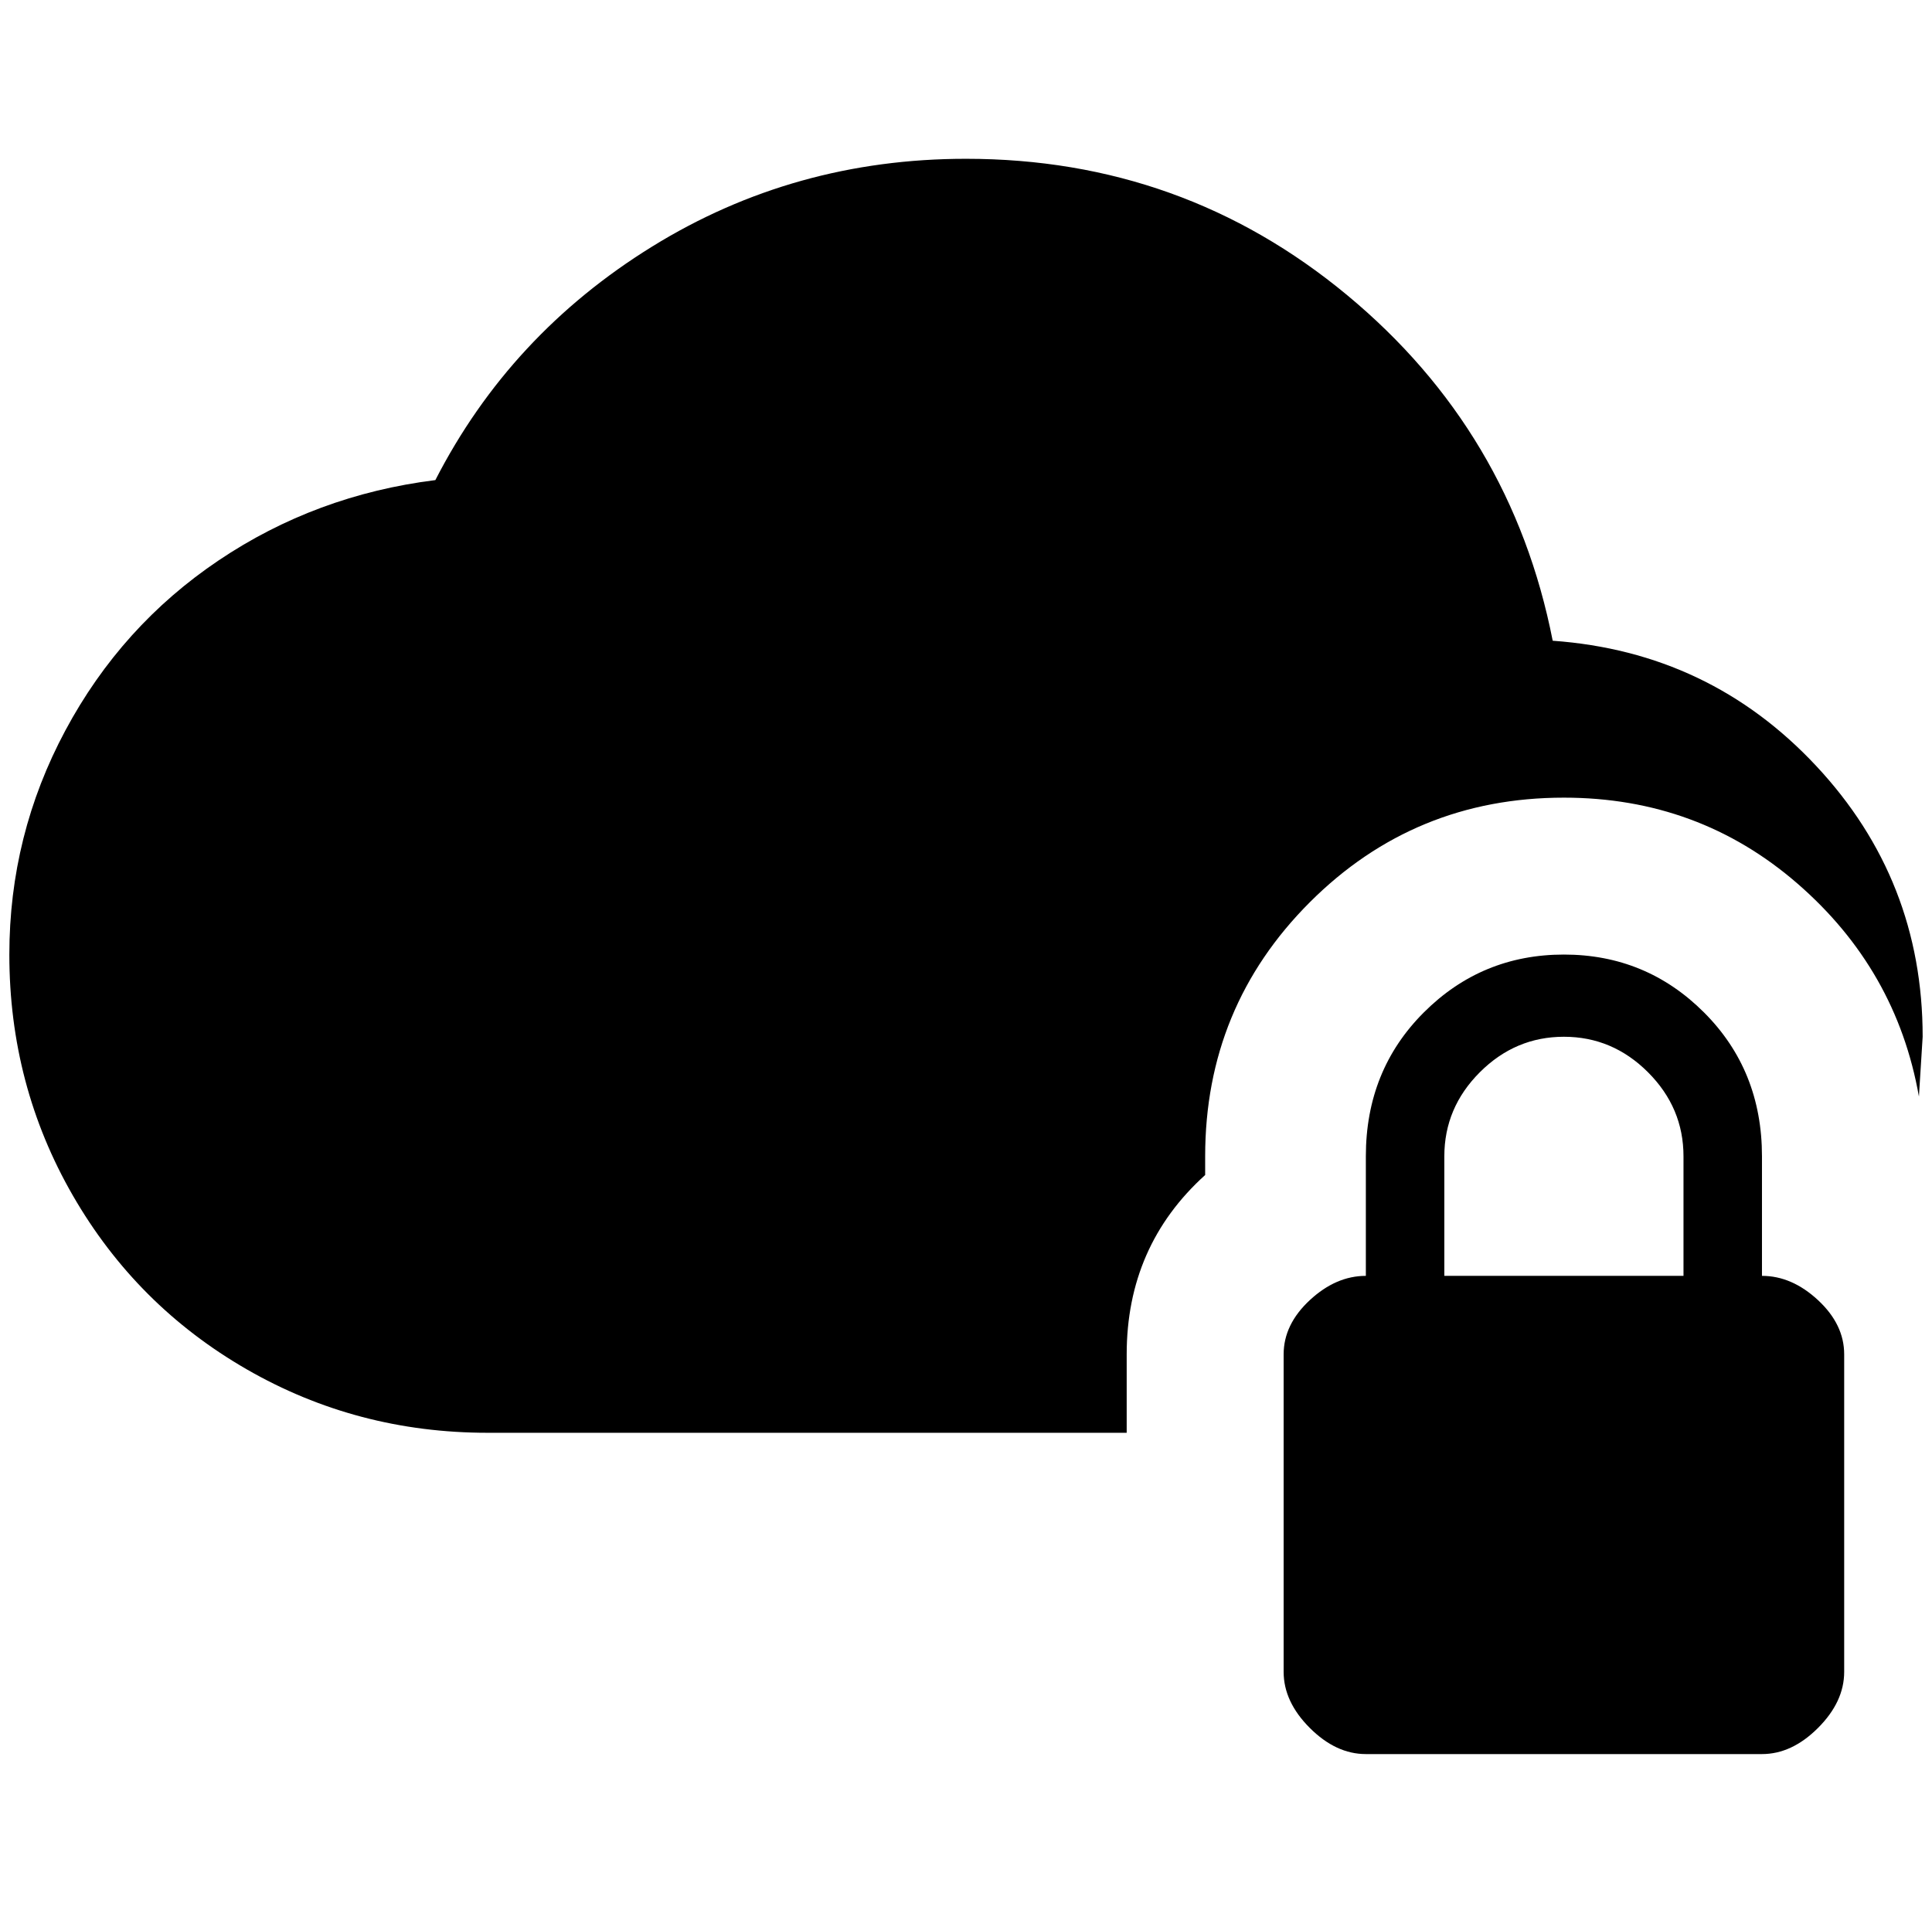 <?xml version="1.0" standalone="no"?>
<!DOCTYPE svg PUBLIC "-//W3C//DTD SVG 1.1//EN" "http://www.w3.org/Graphics/SVG/1.1/DTD/svg11.dtd" >
<svg xmlns="http://www.w3.org/2000/svg" xmlns:xlink="http://www.w3.org/1999/xlink" version="1.1" viewBox="-10 0 2068 2048">
   <path fill="currentColor"
d="M1876 1366q32 0 60 26t28 58v340q0 32 -28 60t-60 28h-424q-32 0 -60 -28t-28 -60v-340q0 -32 28 -58t60 -26v-128q0 -92 62 -154t150 -62t150 62t62 154v128zM1792 1366v-128q0 -52 -38 -90t-90 -38t-90 38t-38 90v128h256zM1652 686q168 12 282 134t114 290l-4 64
q-24 -136 -130 -228t-250 -92q-160 0 -272 112t-112 272v20q-84 76 -84 192v84h-684q-140 0 -258 -68t-186 -186t-68 -258q0 -128 60 -240t164 -182t232 -86q80 -156 232 -250t336 -94q232 0 408 146t220 370z" />
</svg>
